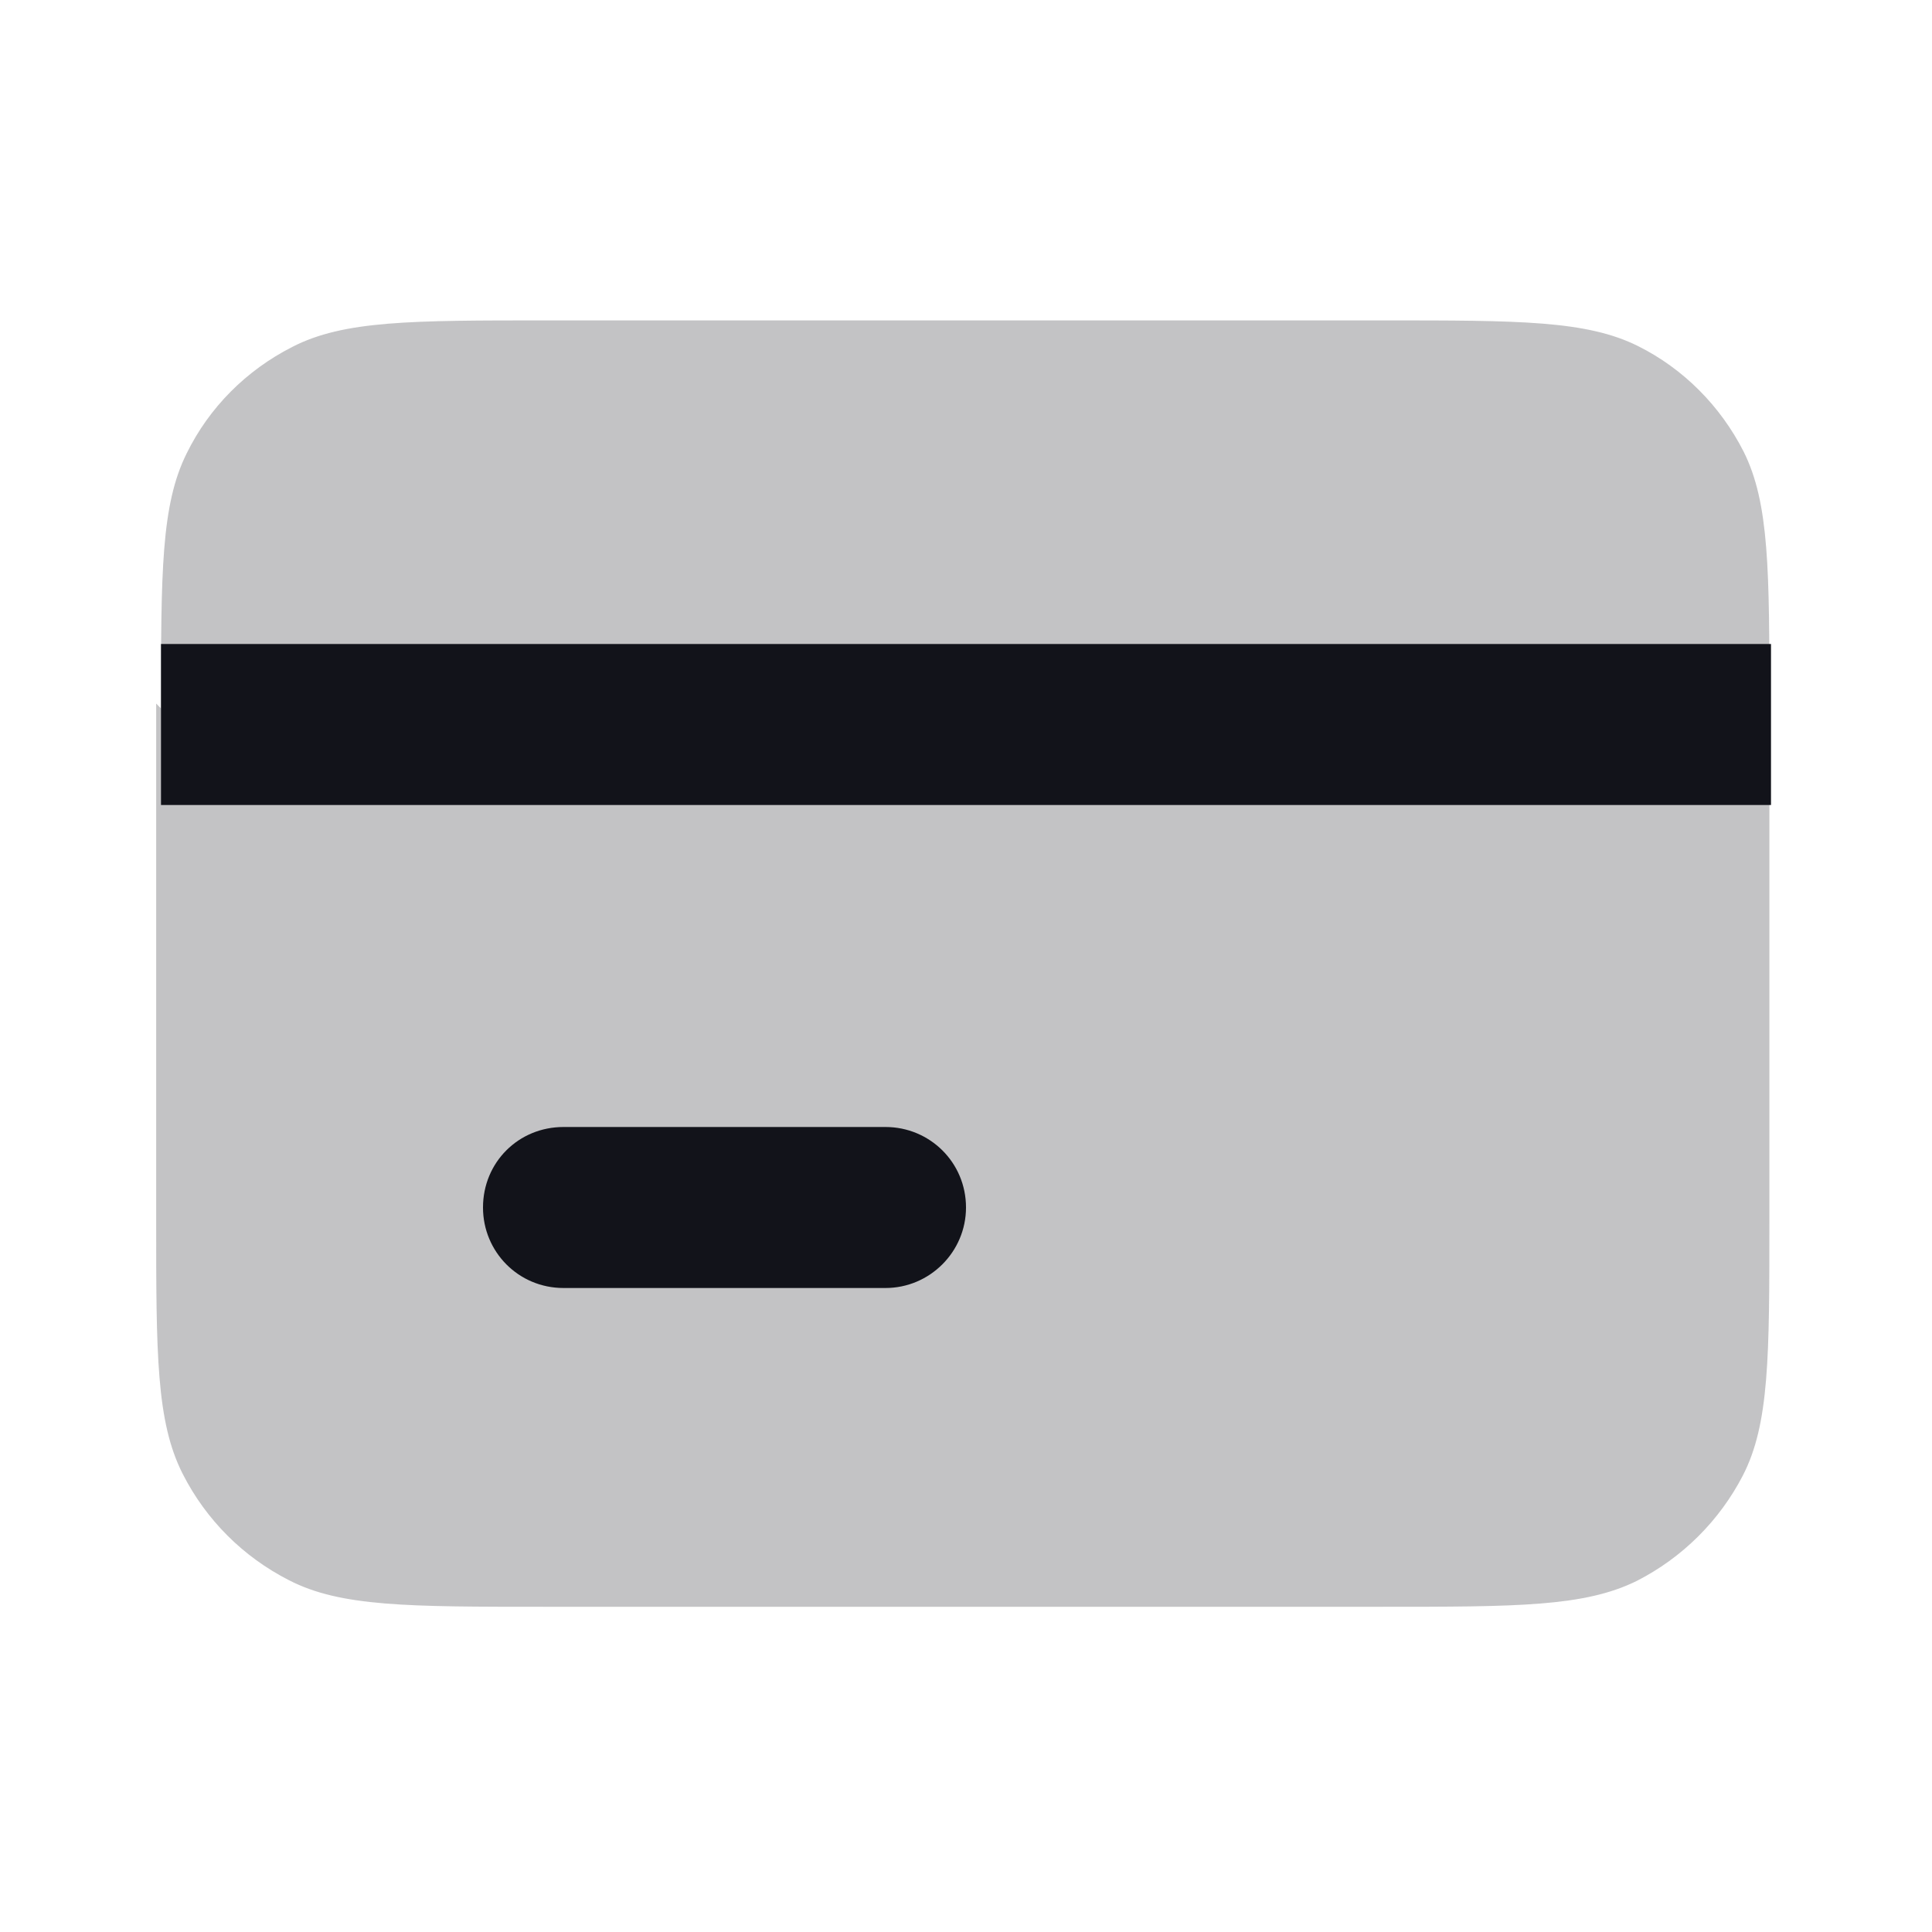 <svg viewBox="0 0 24 24" xmlns="http://www.w3.org/2000/svg"><g><g fill="#12131A"><path opacity=".25" d="M2 8.8c0-1.69 0-2.53.32-3.17 .28-.57.74-1.03 1.31-1.32 .64-.33 1.48-.33 3.16-.33h10.4c1.68 0 2.52 0 3.16.32 .56.28 1.02.74 1.31 1.31 .32.64.32 1.48.32 3.16v6.4c0 1.68 0 2.52-.33 3.16 -.29.56-.75 1.02-1.32 1.31 -.65.32-1.49.32-3.17.32H6.76c-1.69 0-2.53 0-3.17-.33 -.57-.29-1.03-.75-1.32-1.32 -.33-.65-.33-1.49-.33-3.17v-6.4Z"/><path d="M6 15c0-.56.44-1 1-1h4c.55 0 1 .44 1 1 0 .55-.45 1-1 1H7c-.56 0-1-.45-1-1Z"/><path d="M2 8h20v2H2V8Z"/></g></g></svg>